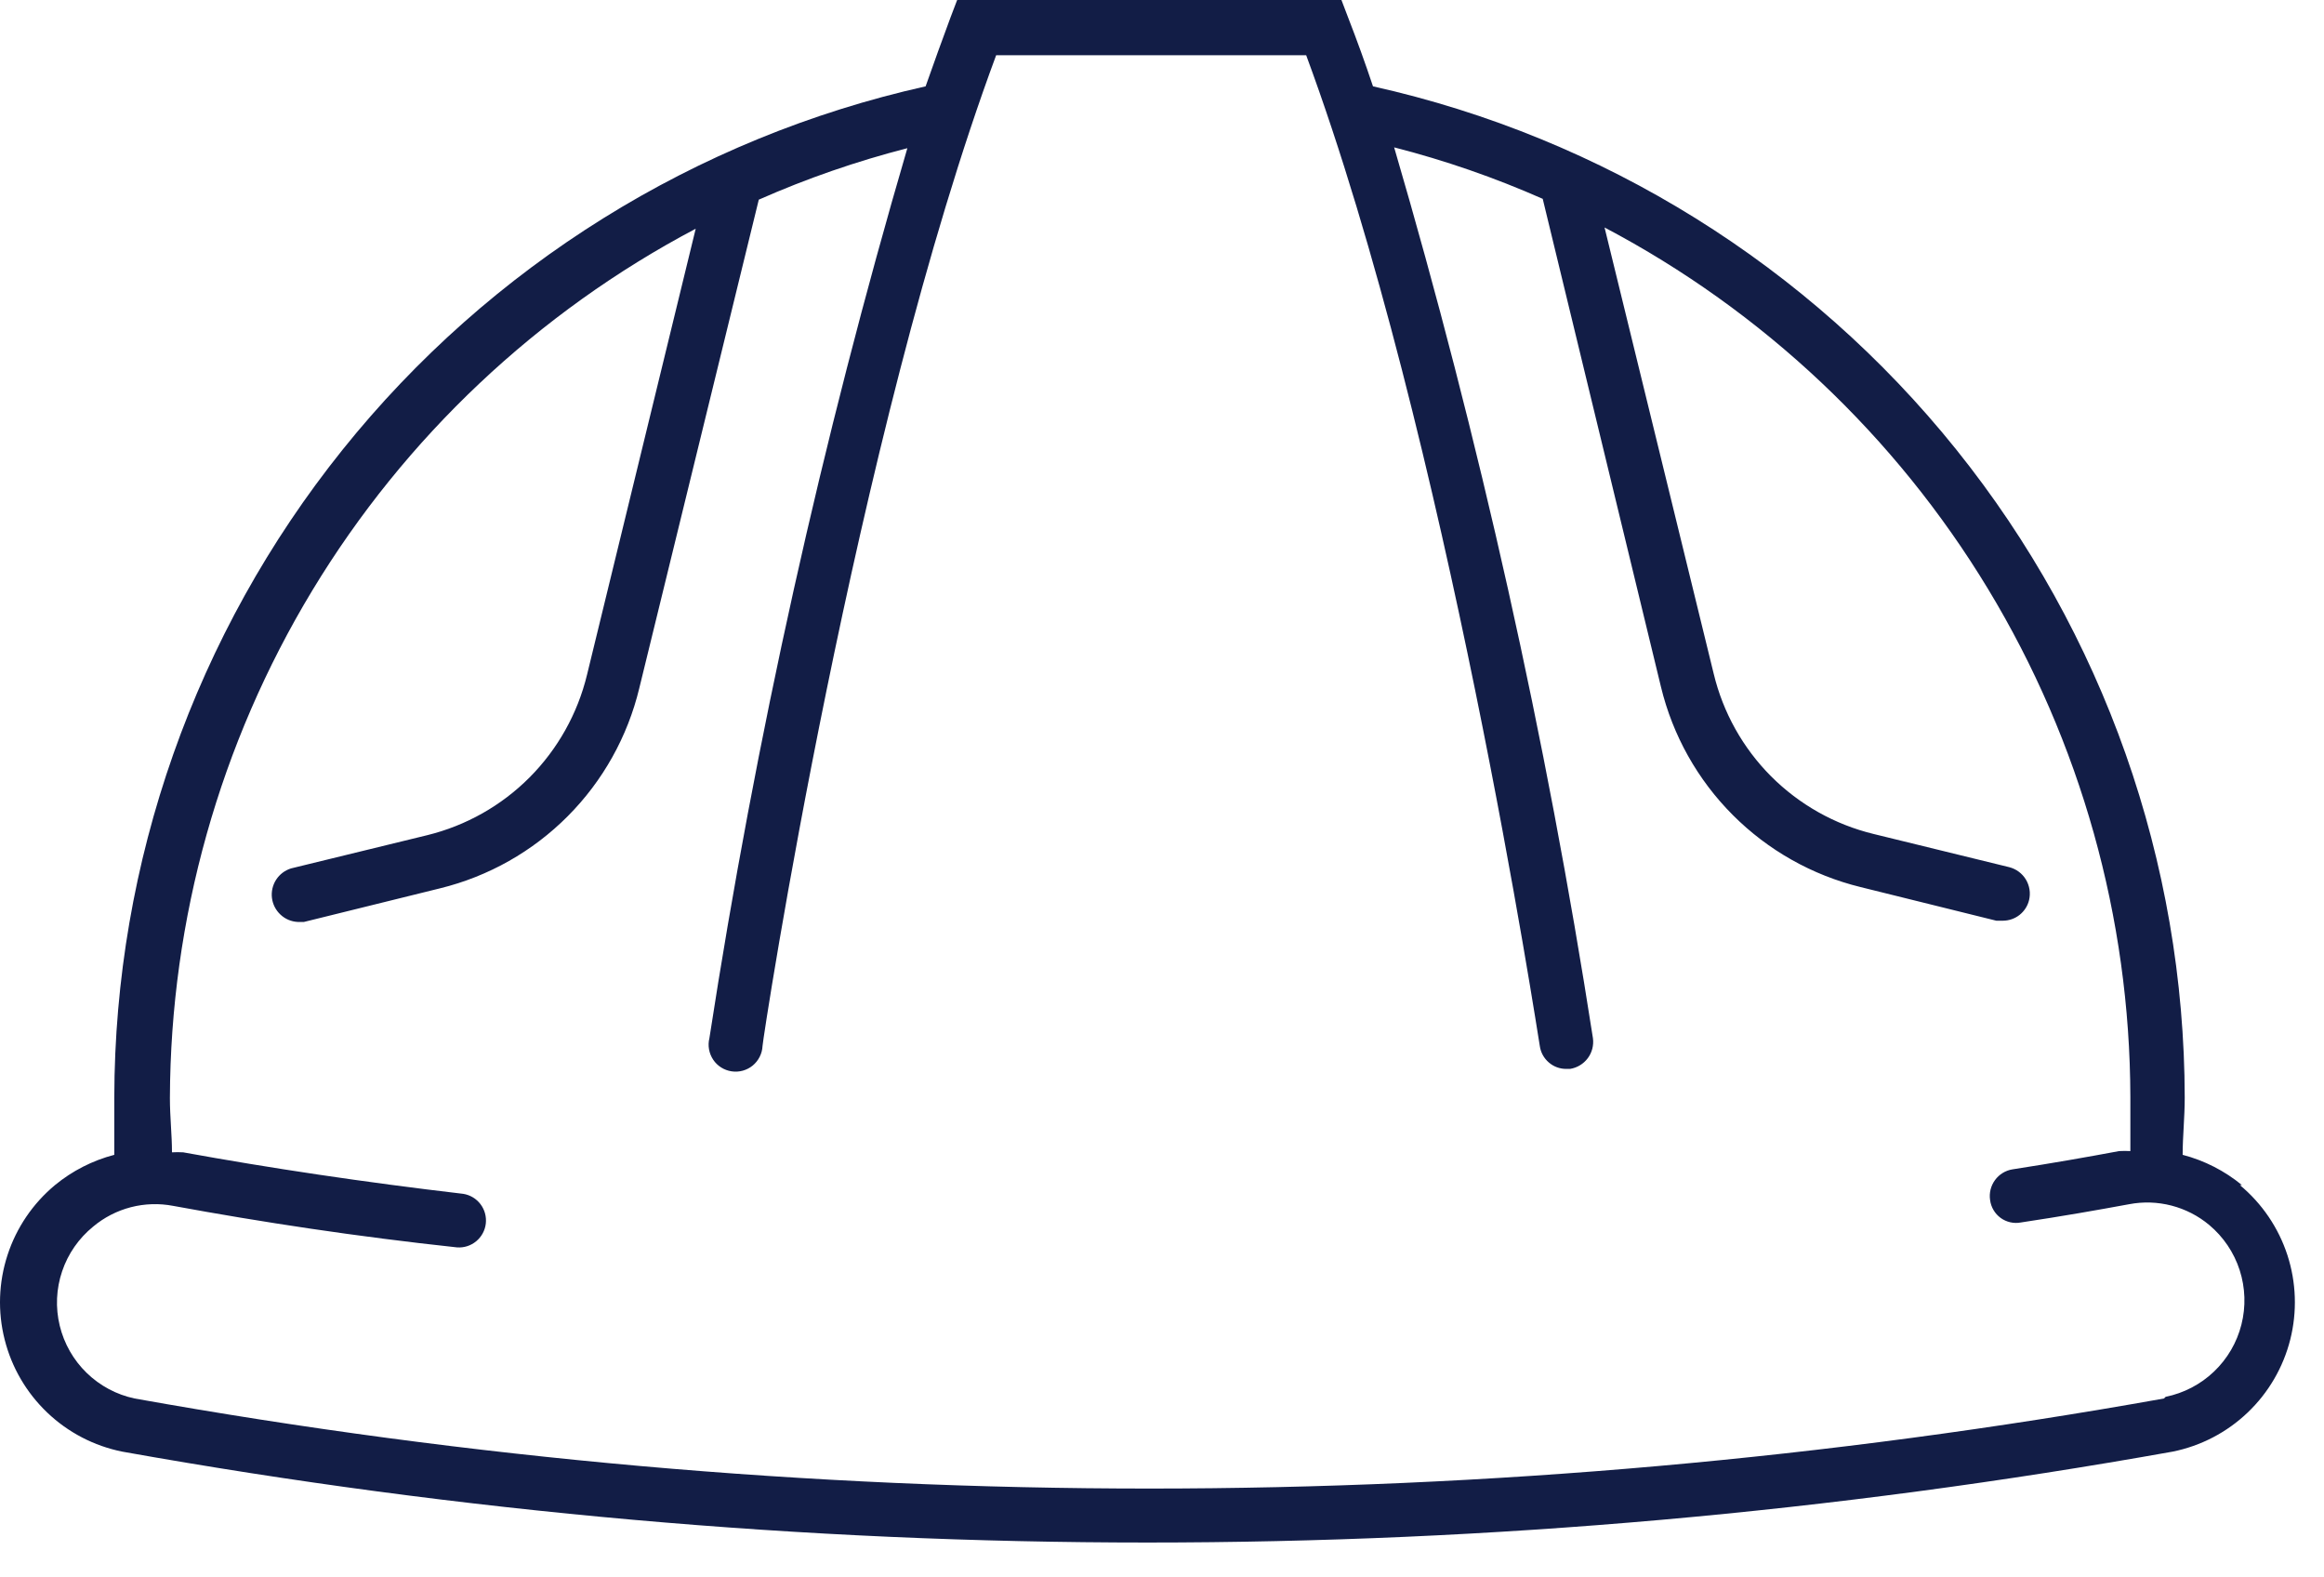 <svg width="56" height="38" viewBox="0 0 56 38" fill="none" xmlns="http://www.w3.org/2000/svg">
<path d="M54.024 28.55C53.606 28.206 53.118 27.957 52.594 27.82C52.594 27.38 52.644 26.92 52.644 26.44C52.635 20.762 50.693 15.256 47.138 10.829C43.583 6.401 38.626 3.316 33.084 2.08C32.894 1.51 32.694 0.96 32.484 0.42L32.324 0H23.064L22.904 0.42C22.704 0.96 22.504 1.51 22.304 2.08C16.764 3.318 11.81 6.404 8.257 10.831C4.704 15.258 2.763 20.763 2.754 26.44C2.754 26.92 2.754 27.38 2.754 27.82C2.23 27.957 1.742 28.206 1.324 28.55C0.792 28.993 0.395 29.577 0.181 30.235C-0.034 30.893 -0.058 31.599 0.112 32.27C0.281 32.942 0.637 33.551 1.138 34.029C1.639 34.507 2.265 34.833 2.944 34.97C19.285 37.89 36.014 37.89 52.354 34.97C53.033 34.833 53.659 34.507 54.16 34.029C54.662 33.551 55.017 32.942 55.187 32.27C55.356 31.599 55.332 30.893 55.118 30.235C54.903 29.577 54.507 28.993 53.974 28.55H54.024ZM52.144 33.69C35.973 36.583 19.416 36.583 3.244 33.69C2.808 33.598 2.408 33.384 2.088 33.073C1.769 32.763 1.544 32.368 1.439 31.935C1.334 31.502 1.354 31.048 1.497 30.626C1.639 30.204 1.899 29.831 2.244 29.55C2.509 29.328 2.819 29.169 3.153 29.082C3.487 28.996 3.836 28.985 4.174 29.05C6.294 29.44 8.594 29.79 11.014 30.05C11.181 30.062 11.346 30.009 11.475 29.902C11.604 29.795 11.687 29.643 11.706 29.477C11.725 29.311 11.68 29.143 11.579 29.01C11.478 28.876 11.329 28.787 11.164 28.76C8.774 28.48 6.504 28.14 4.414 27.76C4.324 27.755 4.234 27.755 4.144 27.76C4.144 27.34 4.094 26.91 4.094 26.45C4.108 22.139 5.294 17.912 7.526 14.223C9.758 10.534 12.951 7.522 16.764 5.51L14.144 16.26C13.917 17.194 13.438 18.048 12.76 18.729C12.081 19.41 11.228 19.891 10.294 20.12L7.014 20.92C6.866 20.966 6.738 21.062 6.654 21.192C6.57 21.322 6.534 21.478 6.553 21.632C6.572 21.786 6.645 21.928 6.759 22.034C6.872 22.14 7.019 22.202 7.174 22.21H7.324L10.604 21.4C11.77 21.114 12.834 20.513 13.68 19.663C14.527 18.813 15.123 17.746 15.404 16.58L18.284 4.81C19.441 4.299 20.639 3.884 21.864 3.57C19.804 10.604 18.211 17.766 17.094 25.01C17.072 25.098 17.069 25.189 17.085 25.279C17.101 25.368 17.135 25.453 17.185 25.528C17.235 25.604 17.301 25.667 17.378 25.716C17.454 25.764 17.54 25.796 17.63 25.809C17.719 25.823 17.811 25.817 17.898 25.793C17.985 25.769 18.067 25.727 18.137 25.67C18.207 25.612 18.264 25.541 18.305 25.46C18.346 25.379 18.37 25.291 18.374 25.2C18.374 25.05 20.604 10.49 24.004 1.33H31.474C34.864 10.49 37.074 25.05 37.104 25.2C37.126 25.354 37.203 25.494 37.321 25.595C37.438 25.697 37.589 25.752 37.744 25.75H37.834C38.004 25.723 38.157 25.63 38.26 25.492C38.363 25.354 38.407 25.181 38.384 25.01C37.257 17.76 35.656 10.591 33.594 3.55C34.82 3.864 36.017 4.279 37.174 4.79L40.024 16.55C40.307 17.717 40.905 18.784 41.754 19.634C42.602 20.484 43.668 21.085 44.834 21.37L48.104 22.18H48.264C48.41 22.179 48.552 22.13 48.666 22.039C48.78 21.948 48.861 21.822 48.894 21.68C48.934 21.512 48.905 21.335 48.816 21.187C48.726 21.039 48.582 20.933 48.414 20.89L45.144 20.09C44.21 19.863 43.356 19.382 42.676 18.701C41.997 18.02 41.519 17.165 41.294 16.23L38.664 5.48C42.479 7.491 45.673 10.502 47.906 14.191C50.138 17.881 51.323 22.108 51.334 26.42C51.334 26.88 51.334 27.31 51.334 27.73C51.244 27.725 51.154 27.725 51.064 27.73C50.314 27.87 49.464 28.02 48.494 28.17C48.325 28.197 48.173 28.29 48.072 28.429C47.971 28.567 47.928 28.74 47.954 28.91C47.965 28.995 47.993 29.077 48.037 29.151C48.08 29.225 48.139 29.289 48.208 29.34C48.277 29.39 48.356 29.426 48.44 29.445C48.523 29.464 48.61 29.466 48.694 29.45C49.694 29.3 50.544 29.15 51.304 29.01C51.643 28.945 51.992 28.957 52.325 29.043C52.659 29.13 52.97 29.289 53.234 29.51C53.576 29.796 53.831 30.174 53.968 30.598C54.105 31.023 54.12 31.477 54.01 31.91C53.901 32.343 53.671 32.735 53.348 33.043C53.025 33.351 52.621 33.561 52.184 33.65L52.144 33.69Z" fill="#121D46"/>
</svg>
